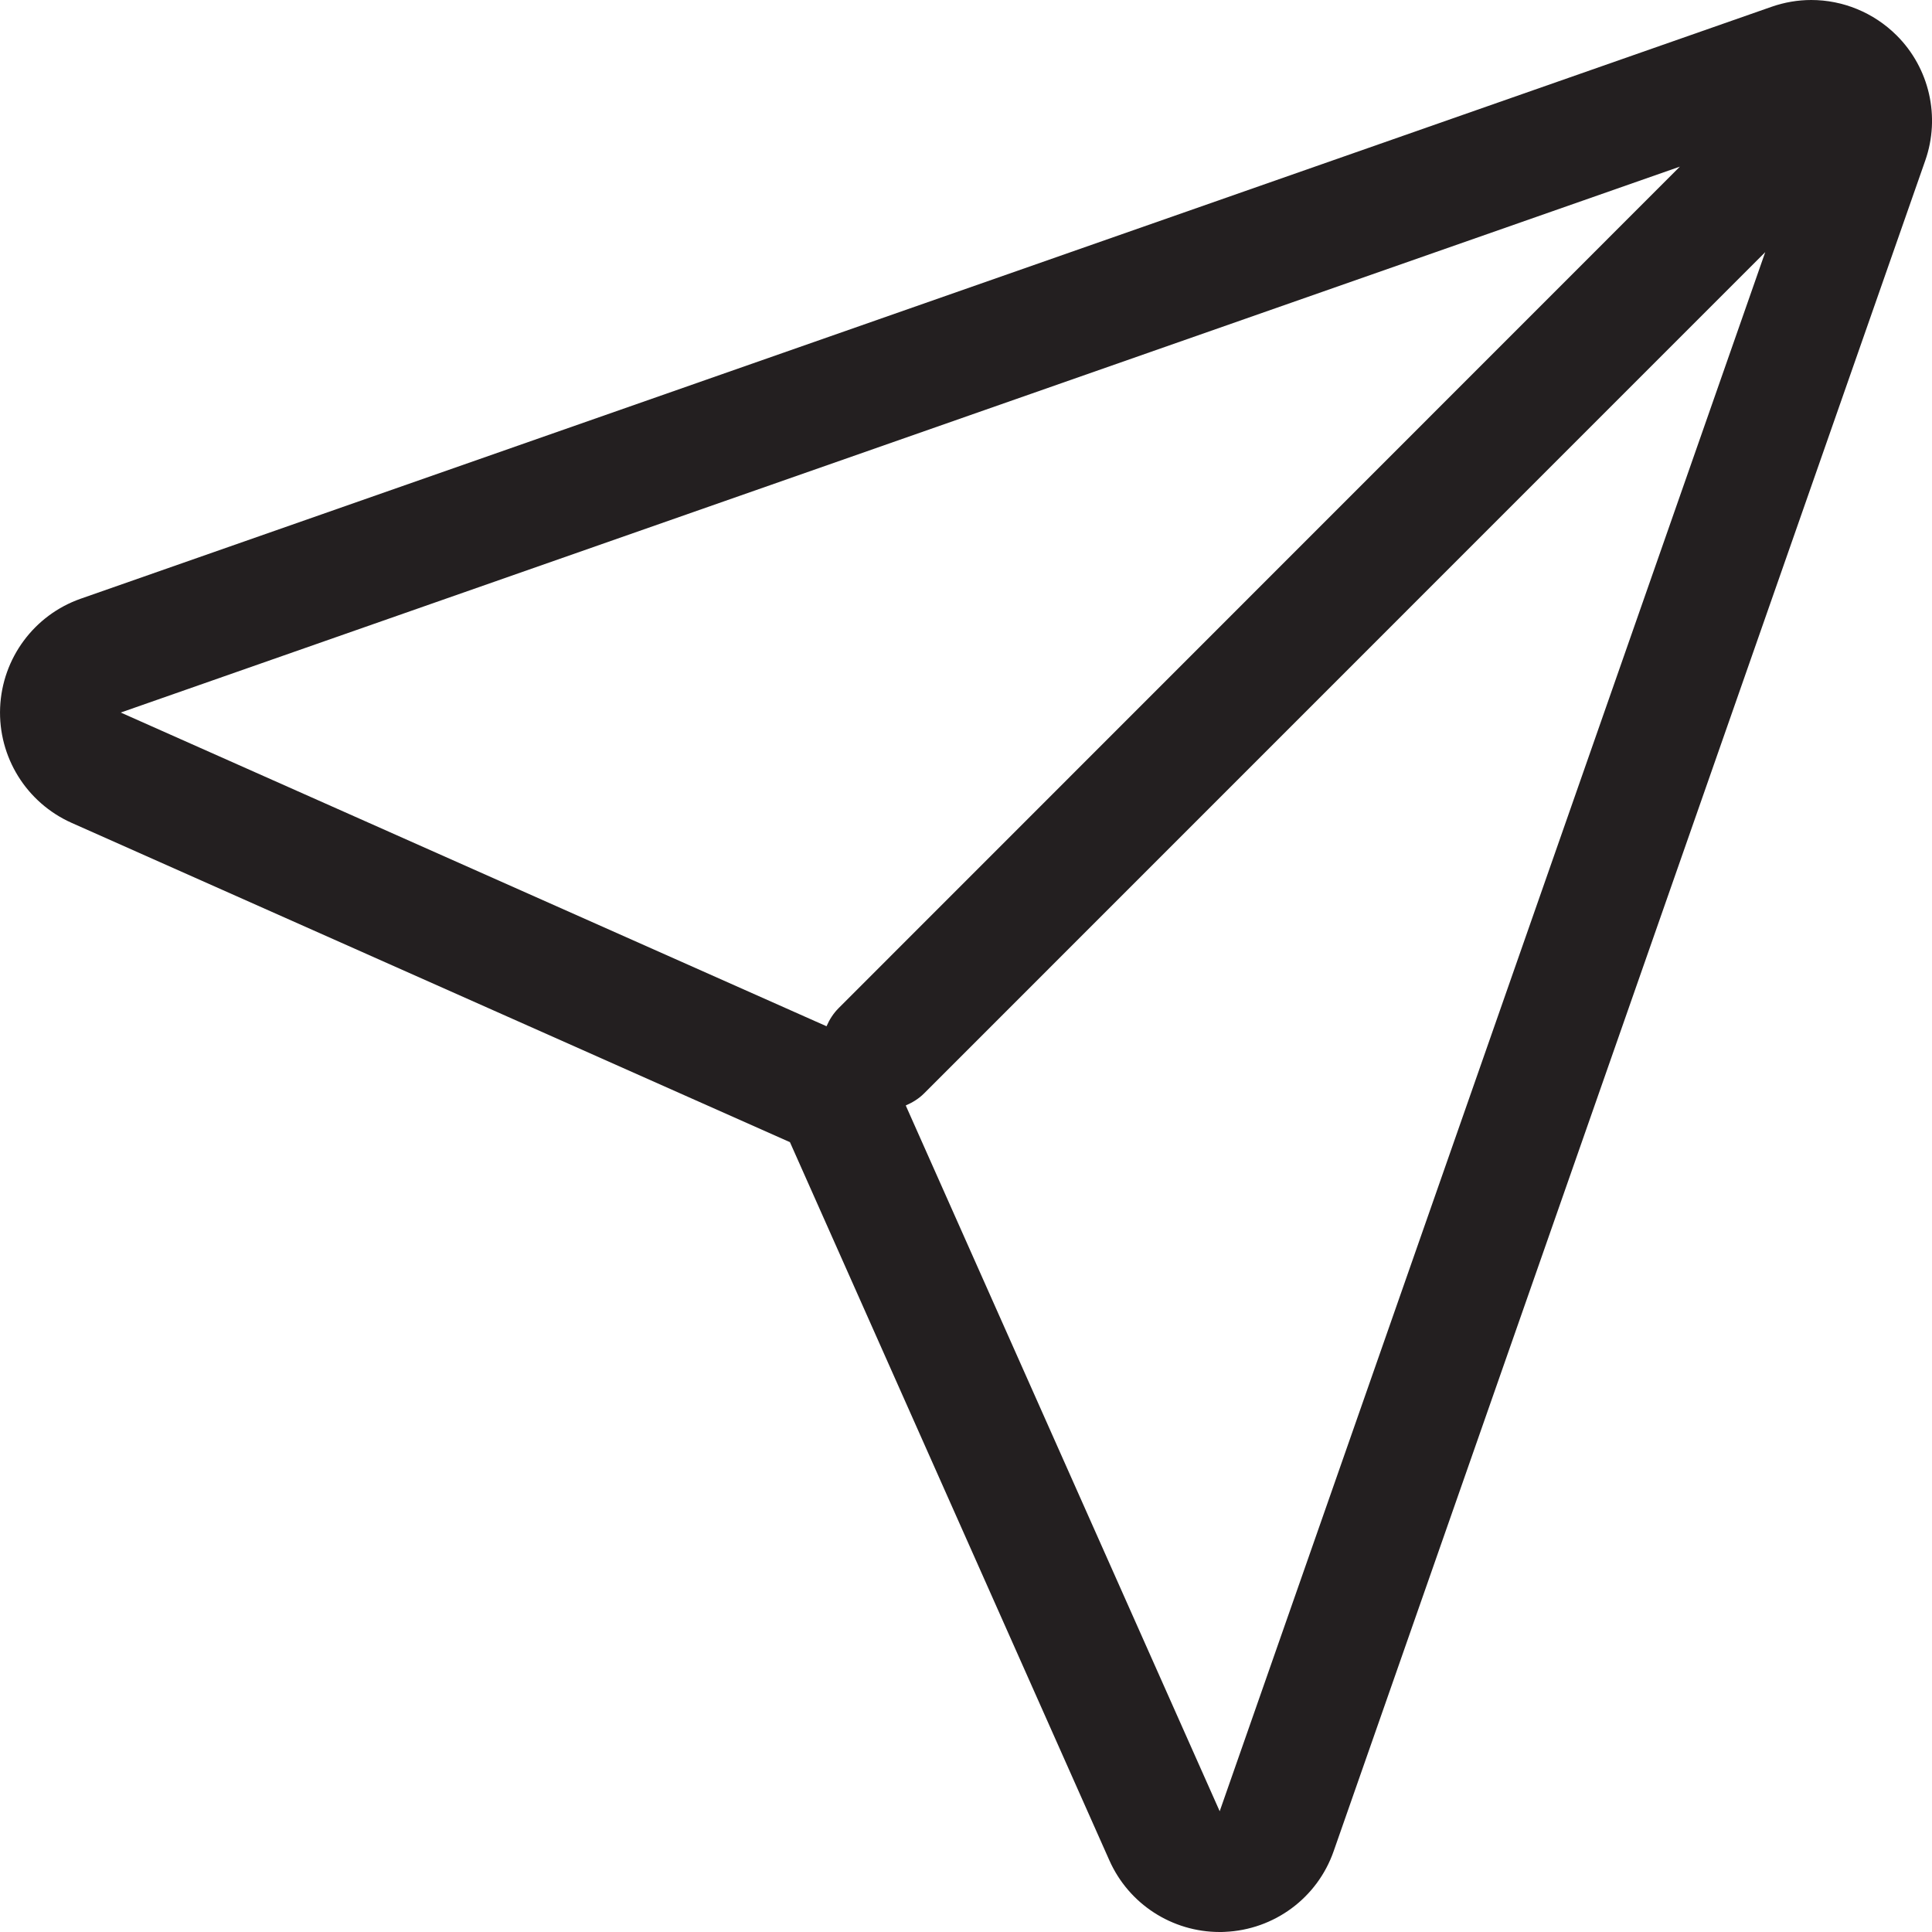 <?xml version="1.0" encoding="iso-8859-1"?>
<!-- Generator: Adobe Illustrator 16.0.0, SVG Export Plug-In . SVG Version: 6.00 Build 0)  -->
<!DOCTYPE svg PUBLIC "-//W3C//DTD SVG 1.1//EN" "http://www.w3.org/Graphics/SVG/1.1/DTD/svg11.dtd">
<svg version="1.1" id="Layer" xmlns="http://www.w3.org/2000/svg" xmlns:xlink="http://www.w3.org/1999/xlink" x="0px" y="0px"
	 width="16px" height="16px" viewBox="0 0 16 16" style="enable-background:new 0 0 16 16;" xml:space="preserve">
<path style="fill:#231F20;" d="M15.707,0.293C15.516,0.103,15.261,0,15,0c-0.111,0-0.223,0.019-0.331,0.057l-14,4.901
	C0.283,5.093,0.018,5.451,0.001,5.86c-0.017,0.41,0.218,0.788,0.593,0.955l5.948,2.644l2.645,5.947C9.348,15.769,9.707,16,10.101,16
	c0.013,0,0.027,0,0.041-0.001c0.41-0.017,0.768-0.281,0.903-0.669l4.899-14C16.071,0.968,15.979,0.564,15.707,0.293z M1,5.901
	l12.912-4.521L6.946,8.348C6.901,8.393,6.869,8.444,6.845,8.499L1,5.901z M10.101,15L7.501,9.155C7.556,9.131,7.608,9.1,7.653,9.055
	l6.966-6.967L10.101,15z"/>
</svg>
